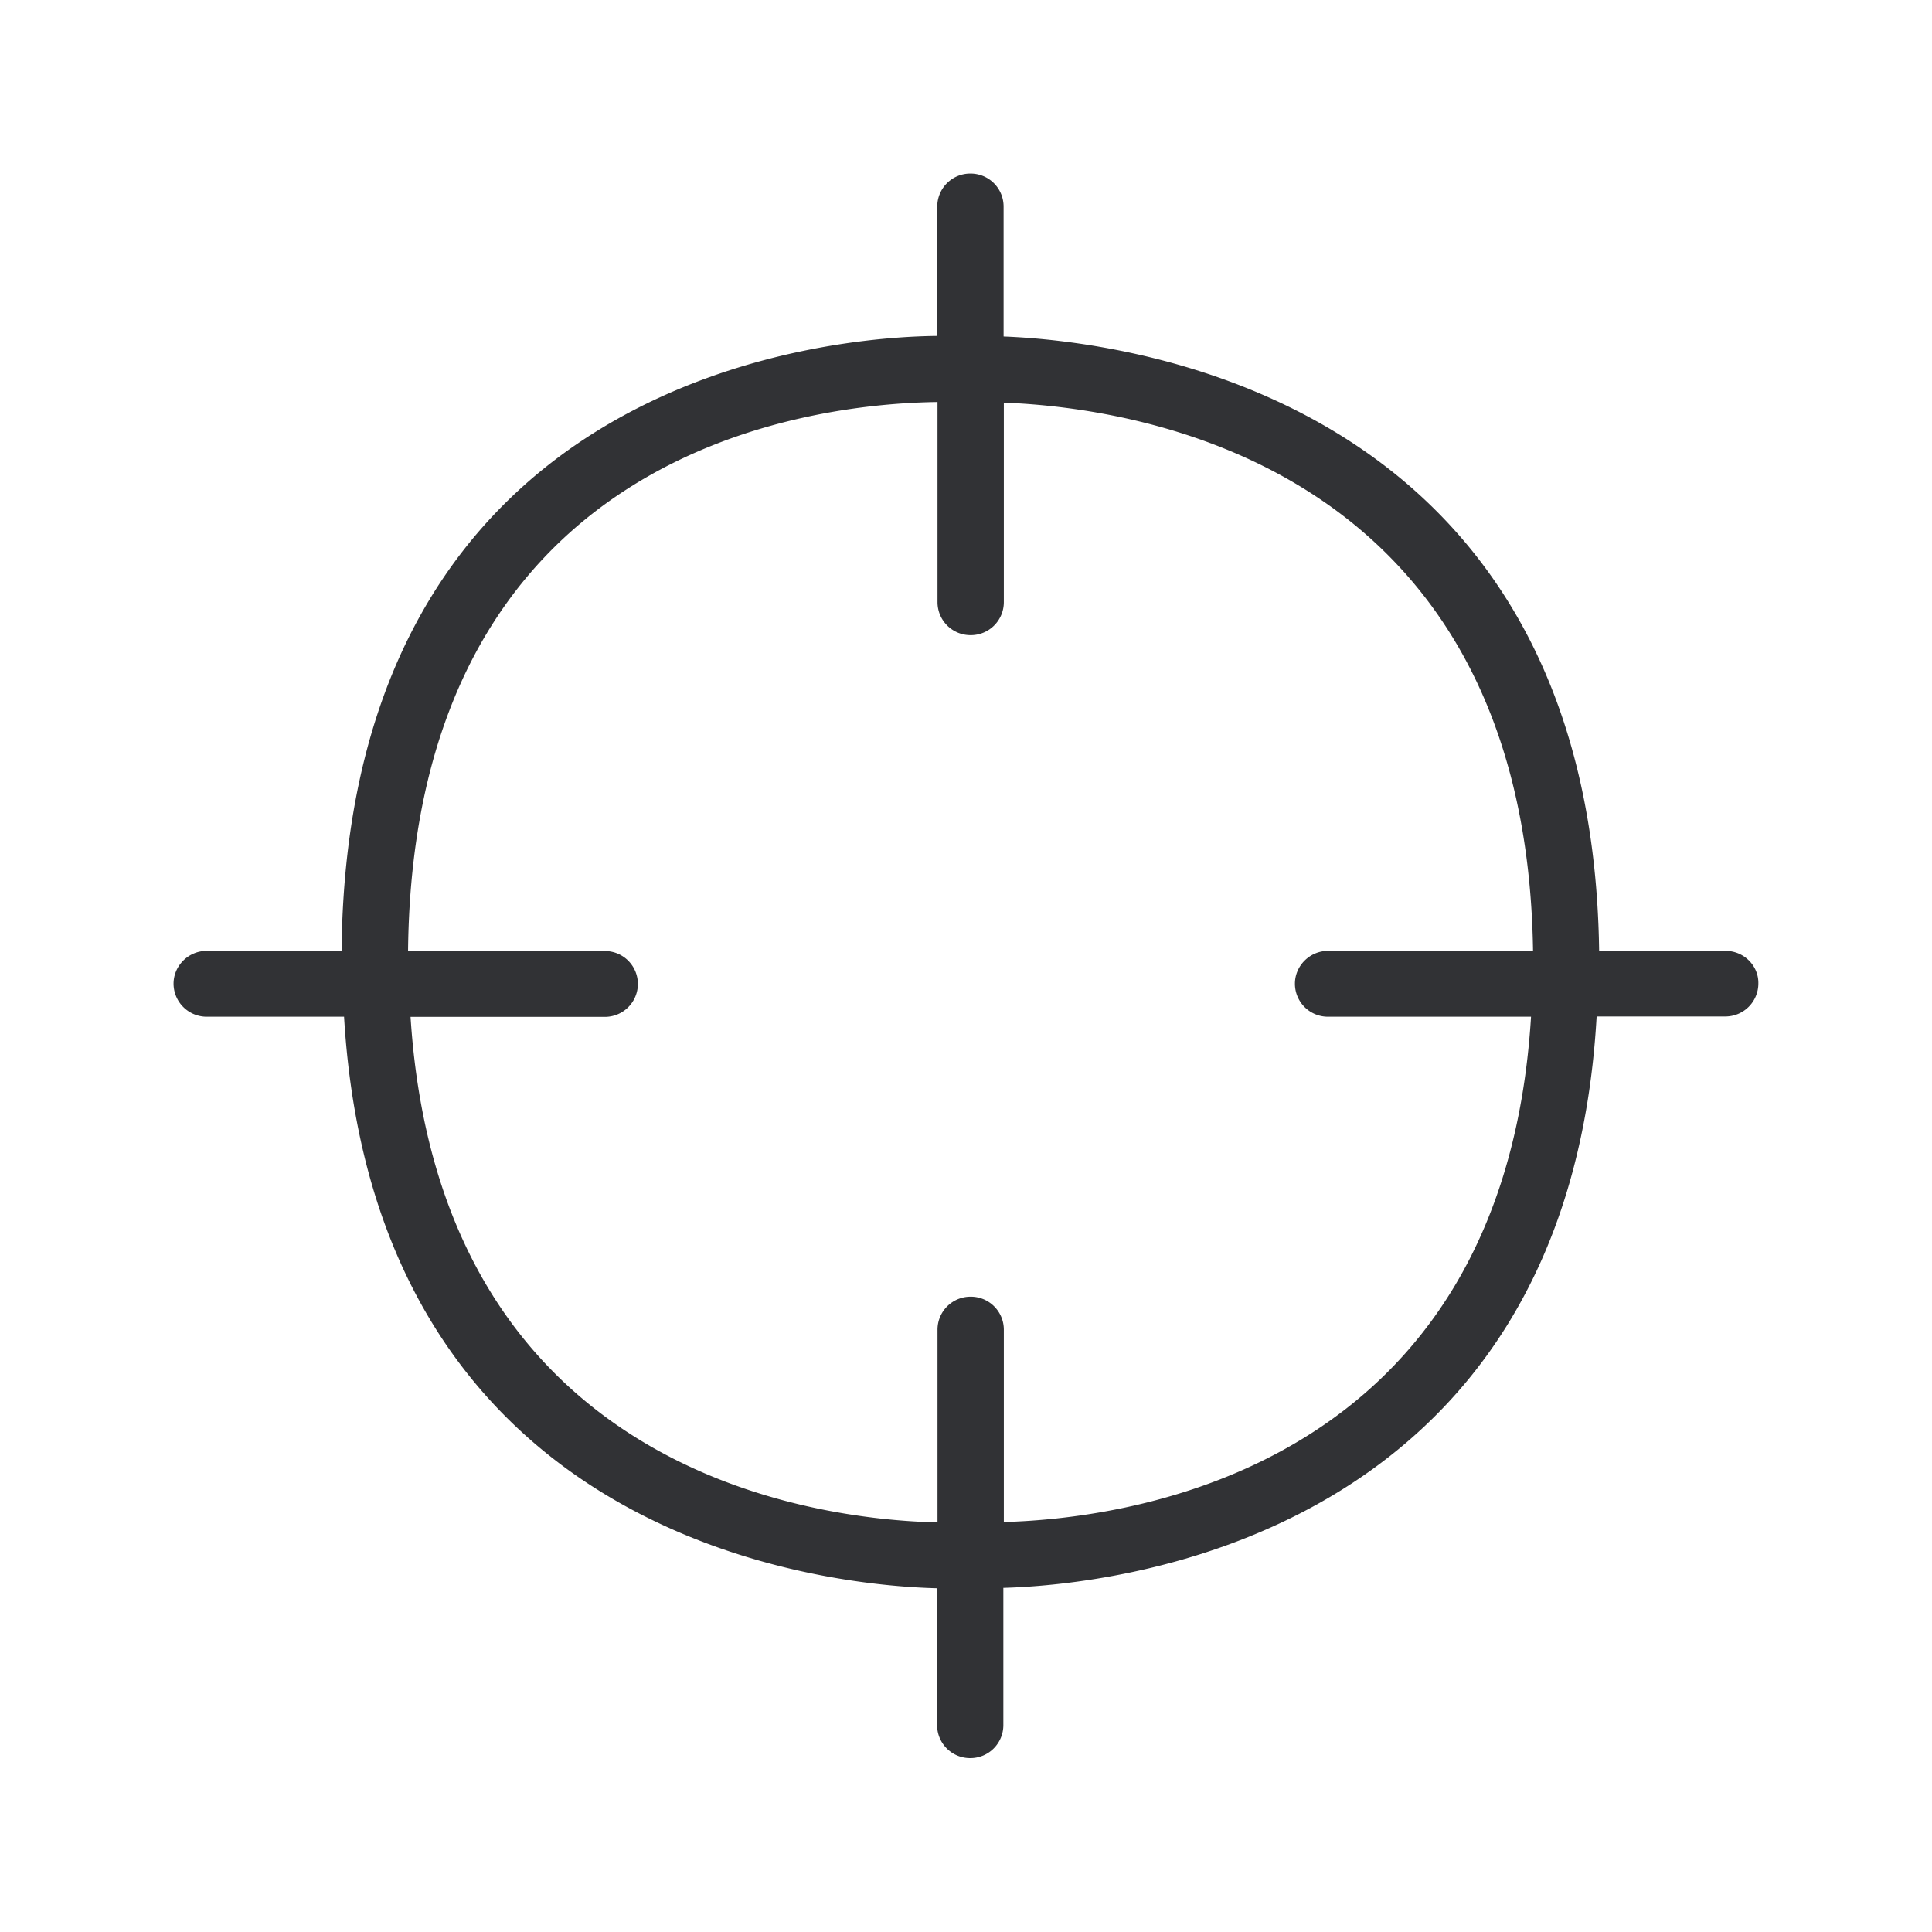 <svg width="24" height="24" fill="none" xmlns="http://www.w3.org/2000/svg"><path fill-rule="evenodd" clip-rule="evenodd" d="M19.865 11.812h1.571c.227 0 .412.185.407.406a.41.41 0 0 1-.412.409h-1.597c-.37 6.512-6.047 7.062-7.37 7.098v1.706a.41.41 0 0 1-.411.409.41.41 0 0 1-.412-.41v-1.7c-1.32-.033-6.978-.565-7.367-7.1H2.568a.412.412 0 0 1-.412-.41c0-.223.185-.408.412-.408h1.675c.07-7.177 6.137-7.628 7.4-7.639V2.565a.41.41 0 0 1 .412-.409.41.41 0 0 1 .412.41V4.18c1.406.054 7.303.684 7.398 7.63Zm-7.395 4.706v2.389c1.583-.042 6.204-.67 6.549-6.277h-2.521a.41.41 0 0 1-.412-.41c0-.223.185-.408.412-.408h2.546c-.09-6.037-4.91-6.748-6.574-6.81v2.48a.41.41 0 0 1-.412.408.41.41 0 0 1-.412-.409V4.994c-1.563.02-6.512.58-6.577 6.82h2.443a.41.41 0 0 1 .412.41.41.41 0 0 1-.412.408H5.1c.362 5.63 4.972 6.244 6.546 6.28v-2.394a.41.41 0 0 1 .412-.41.41.41 0 0 1 .412.41Z" fill="#313235"/></svg>